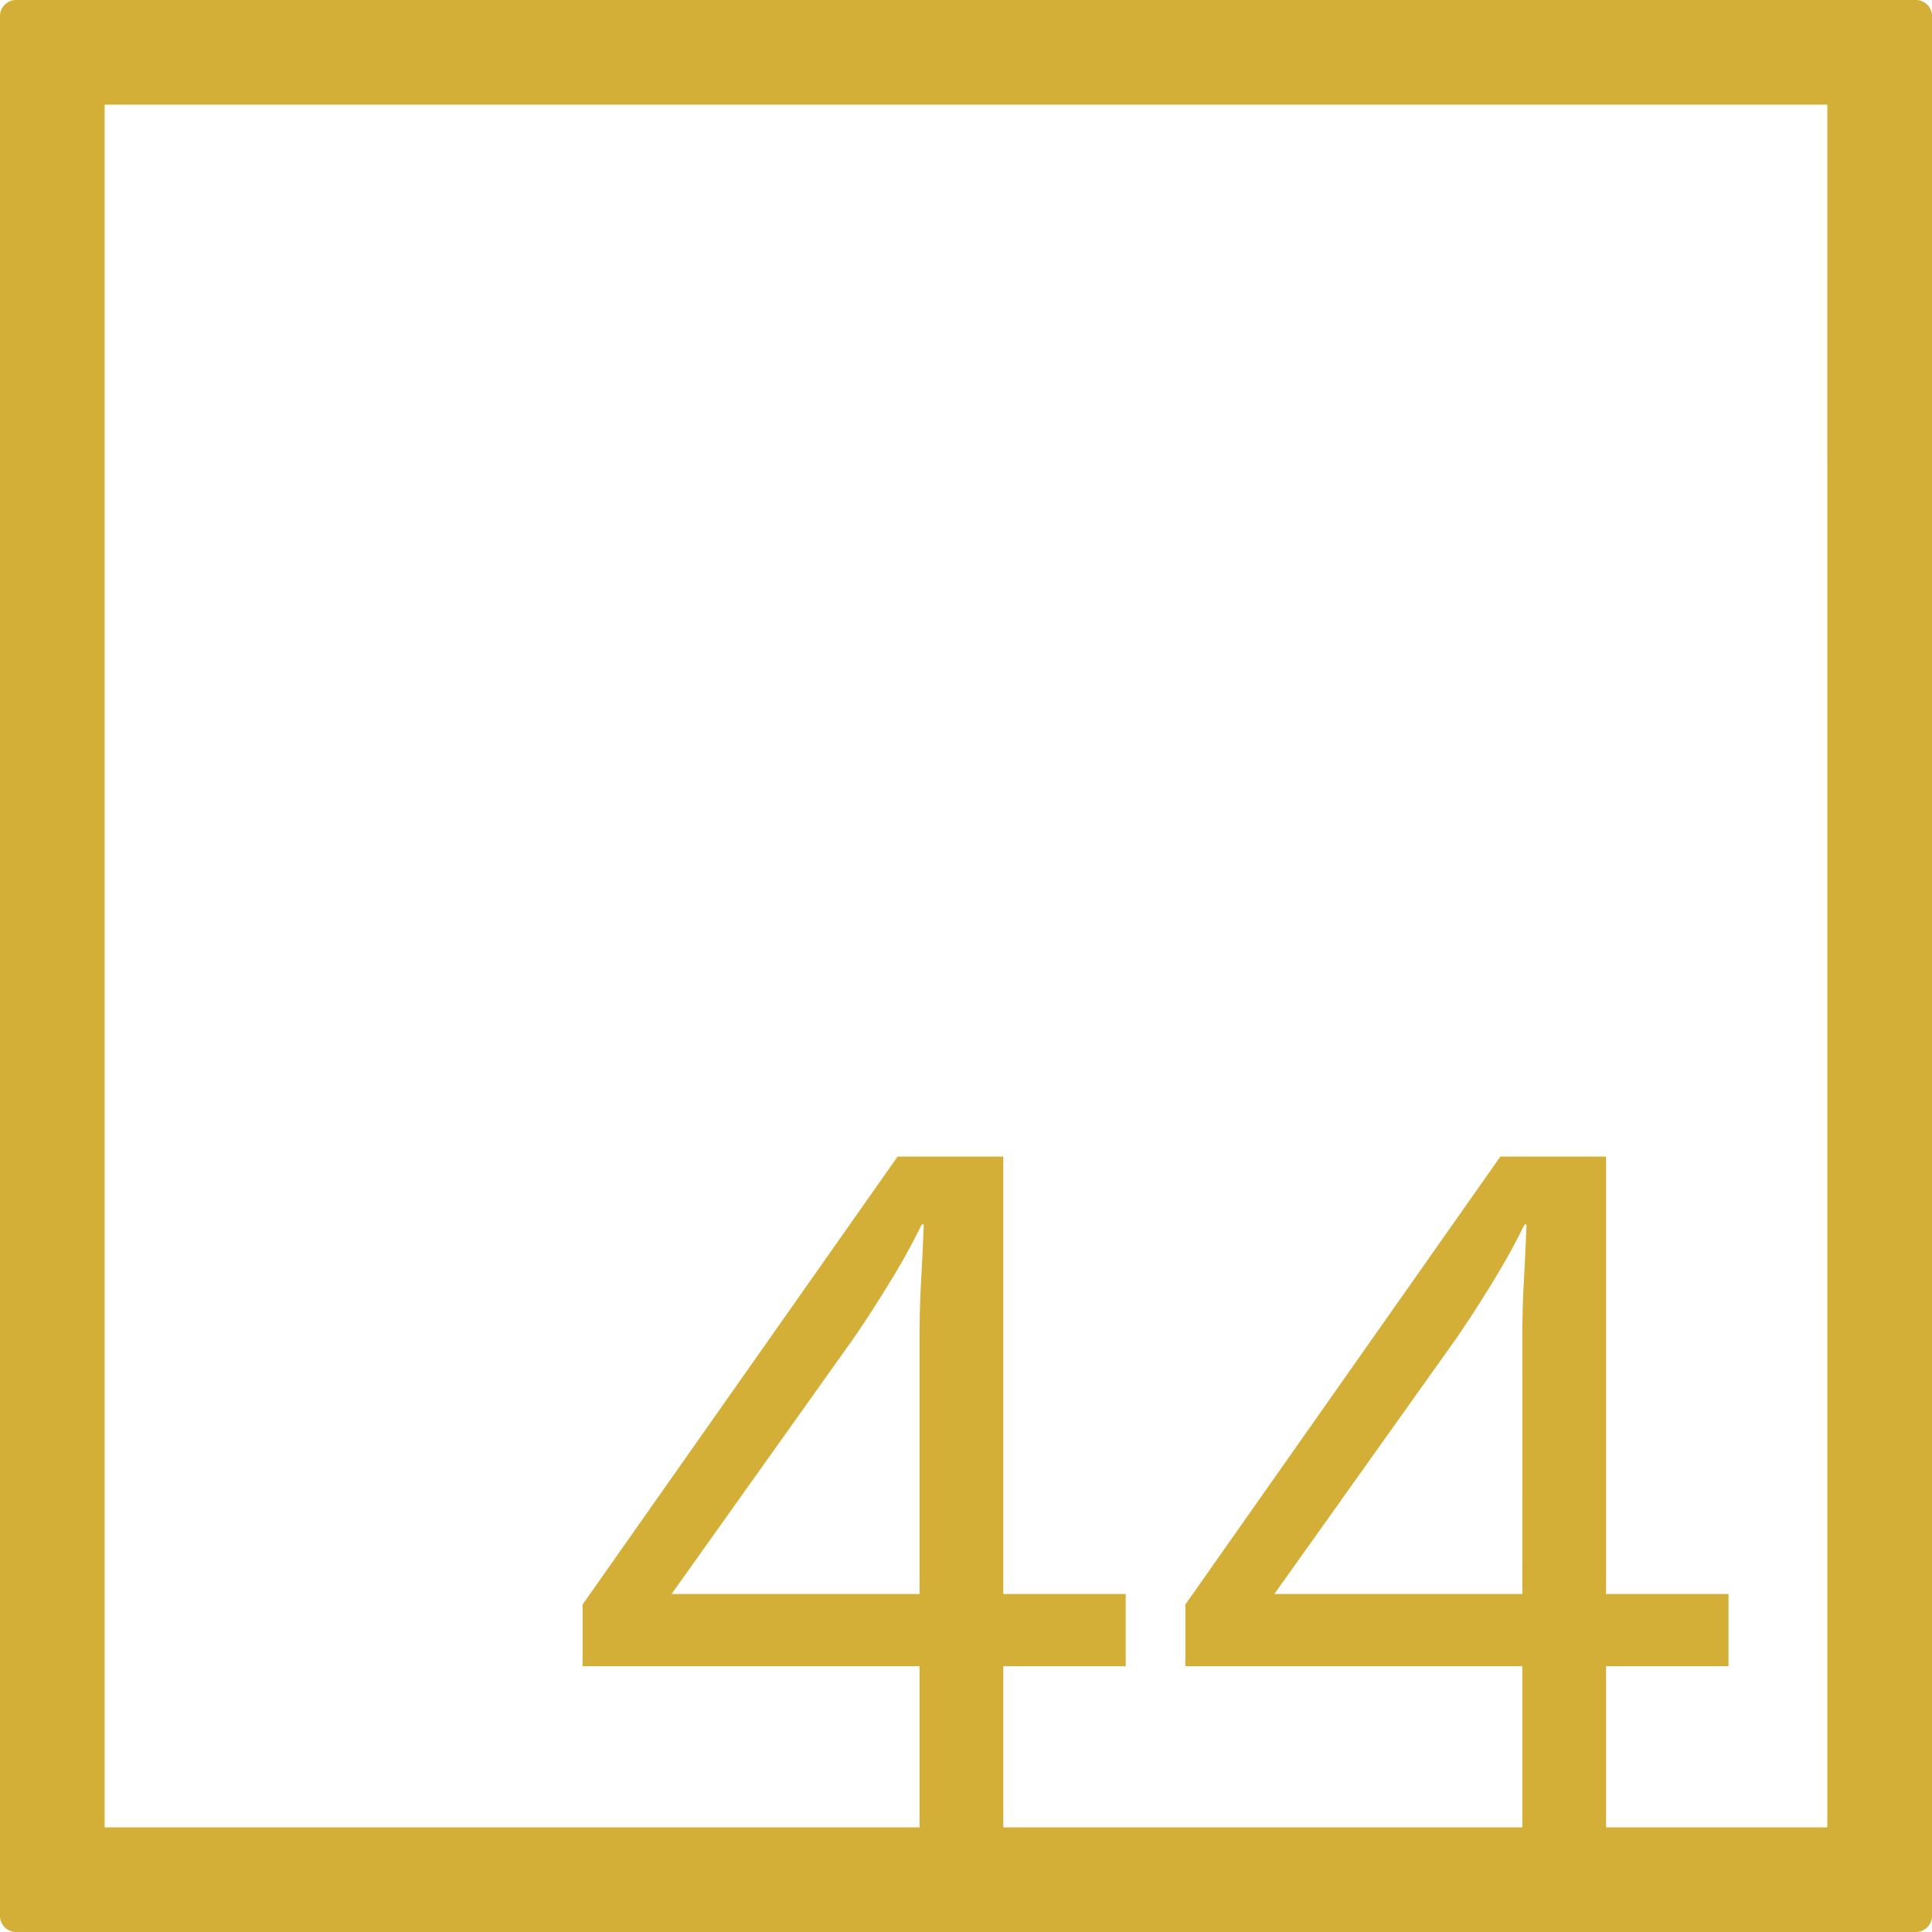 <svg xmlns="http://www.w3.org/2000/svg" width="120mm" height="120mm" viewBox="0 0 340.158 340.158">
  <g id="Zimmernummer">
      <g id="Z-04-044-M">
        <path fill="#D4AF37" stroke="none" d="M337.323,0H2.835A2.836,2.836,0,0,0,0,2.835V337.323a2.836,2.836,0,0,0,2.835,2.835H337.323a2.836,2.836,0,0,0,2.835-2.835V2.835A2.836,2.836,0,0,0,337.323,0ZM161.9,280.65H118.236l31.876-44.773q2.944-4.236,6.449-9.949a116.845,116.845,0,0,0,5.711-10.319h.369q-.186,4.794-.461,9.766t-.276,9.765Zm106.127,0H224.364l31.875-44.773q2.946-4.236,6.449-9.949a116.619,116.619,0,0,0,5.712-10.319h.369q-.186,4.794-.461,9.766t-.277,9.765Zm53.7,41.082H282.771V293.363h21.558V280.65H282.771V203.633H264.162l-55.46,78.86v10.87h59.329v28.369H176.644V293.363H198.2V280.65H176.644V203.633H158.035l-55.46,78.86v10.87H161.9v28.369H18.425V18.425H321.732Z"/>
      </g>
    </g>
</svg>
